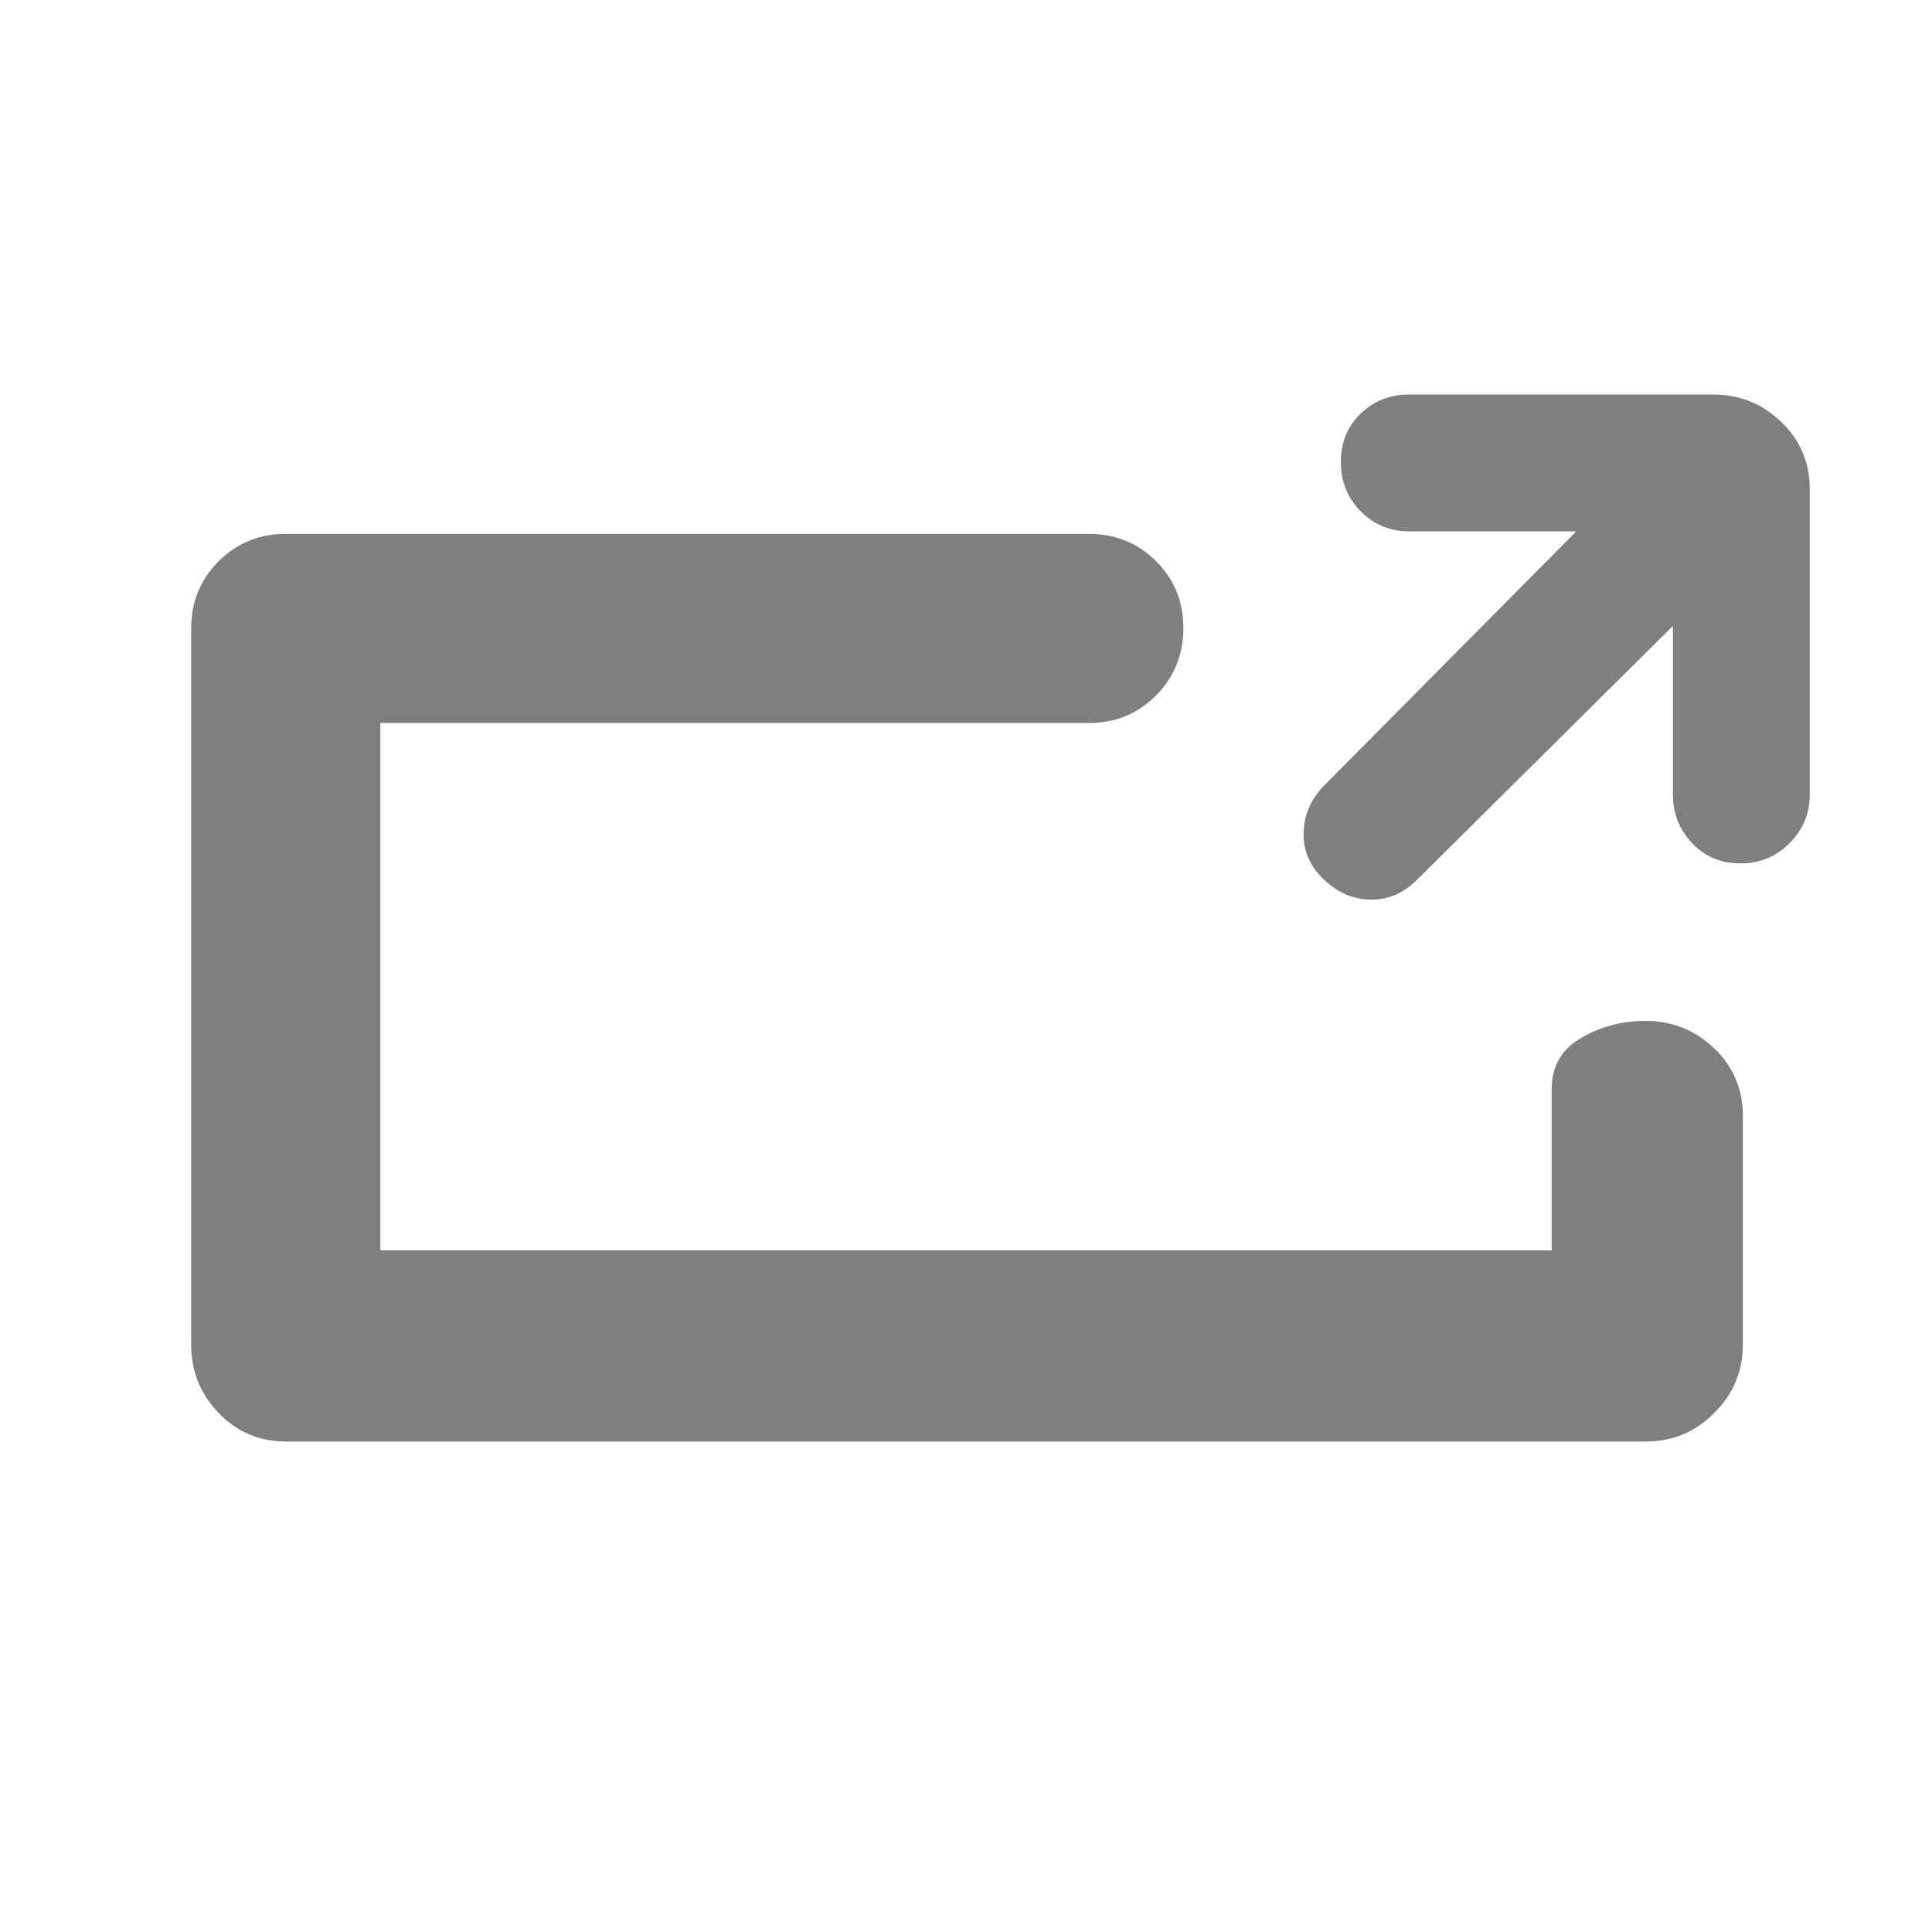 <svg height="48" viewBox="0 -960 960 960" width="48" xmlns="http://www.w3.org/2000/svg"><path fill="rgb(127, 127, 127)" d="m541-694.72c13.167 0 24.293 4.5 33.38 13.5 9.08 9 13.62 20.11 13.62 33.32 0 13.22-4.54 24.39-13.62 33.5-9.087 9.12-20.213 13.68-33.38 13.68h-352v262h582v-80c0-11.26 4.833-19.75 14.5-25.45s20.413-8.55 32.24-8.55c13.153 0 24.487 4.55 34 13.63 9.507 9.08 14.26 20.21 14.26 33.37v114c0 13.09-4.73 24.36-14.19 33.81-9.453 9.46-20.723 14.19-33.81 14.19h-676c-13.167 0-24.29-4.73-33.37-14.19-9.087-9.45-13.63-20.72-13.63-33.81v-356c0-13.16 4.543-24.29 13.63-33.37 9.08-9.08 20.203-13.63 33.37-13.63zm242.261-1.26h-83c-9.54 0-17.6-3.32-24.16-9.97s-9.84-14.82-9.84-24.5 3.28-17.69 9.84-24.03c6.56-6.33 14.62-9.5 24.16-9.5h151c13.09 0 24.36 4.55 33.81 13.63 9.46 9.08 14.19 20.21 14.19 33.37v152c0 9.17-3.32 17.13-9.97 23.88s-14.82 10.12-24.5 10.12-17.69-3.37-24.03-10.12c-6.33-6.75-9.5-14.71-9.5-23.88v-84l-126.81 125.81c-6.66 6.8-14.35 10.19-23.09 10.19-8.73 0-16.6-3.35-23.6-10.05s-10.33-14.54-10-23.5c.34-8.96 3.84-16.78 10.5-23.45z"/></svg>